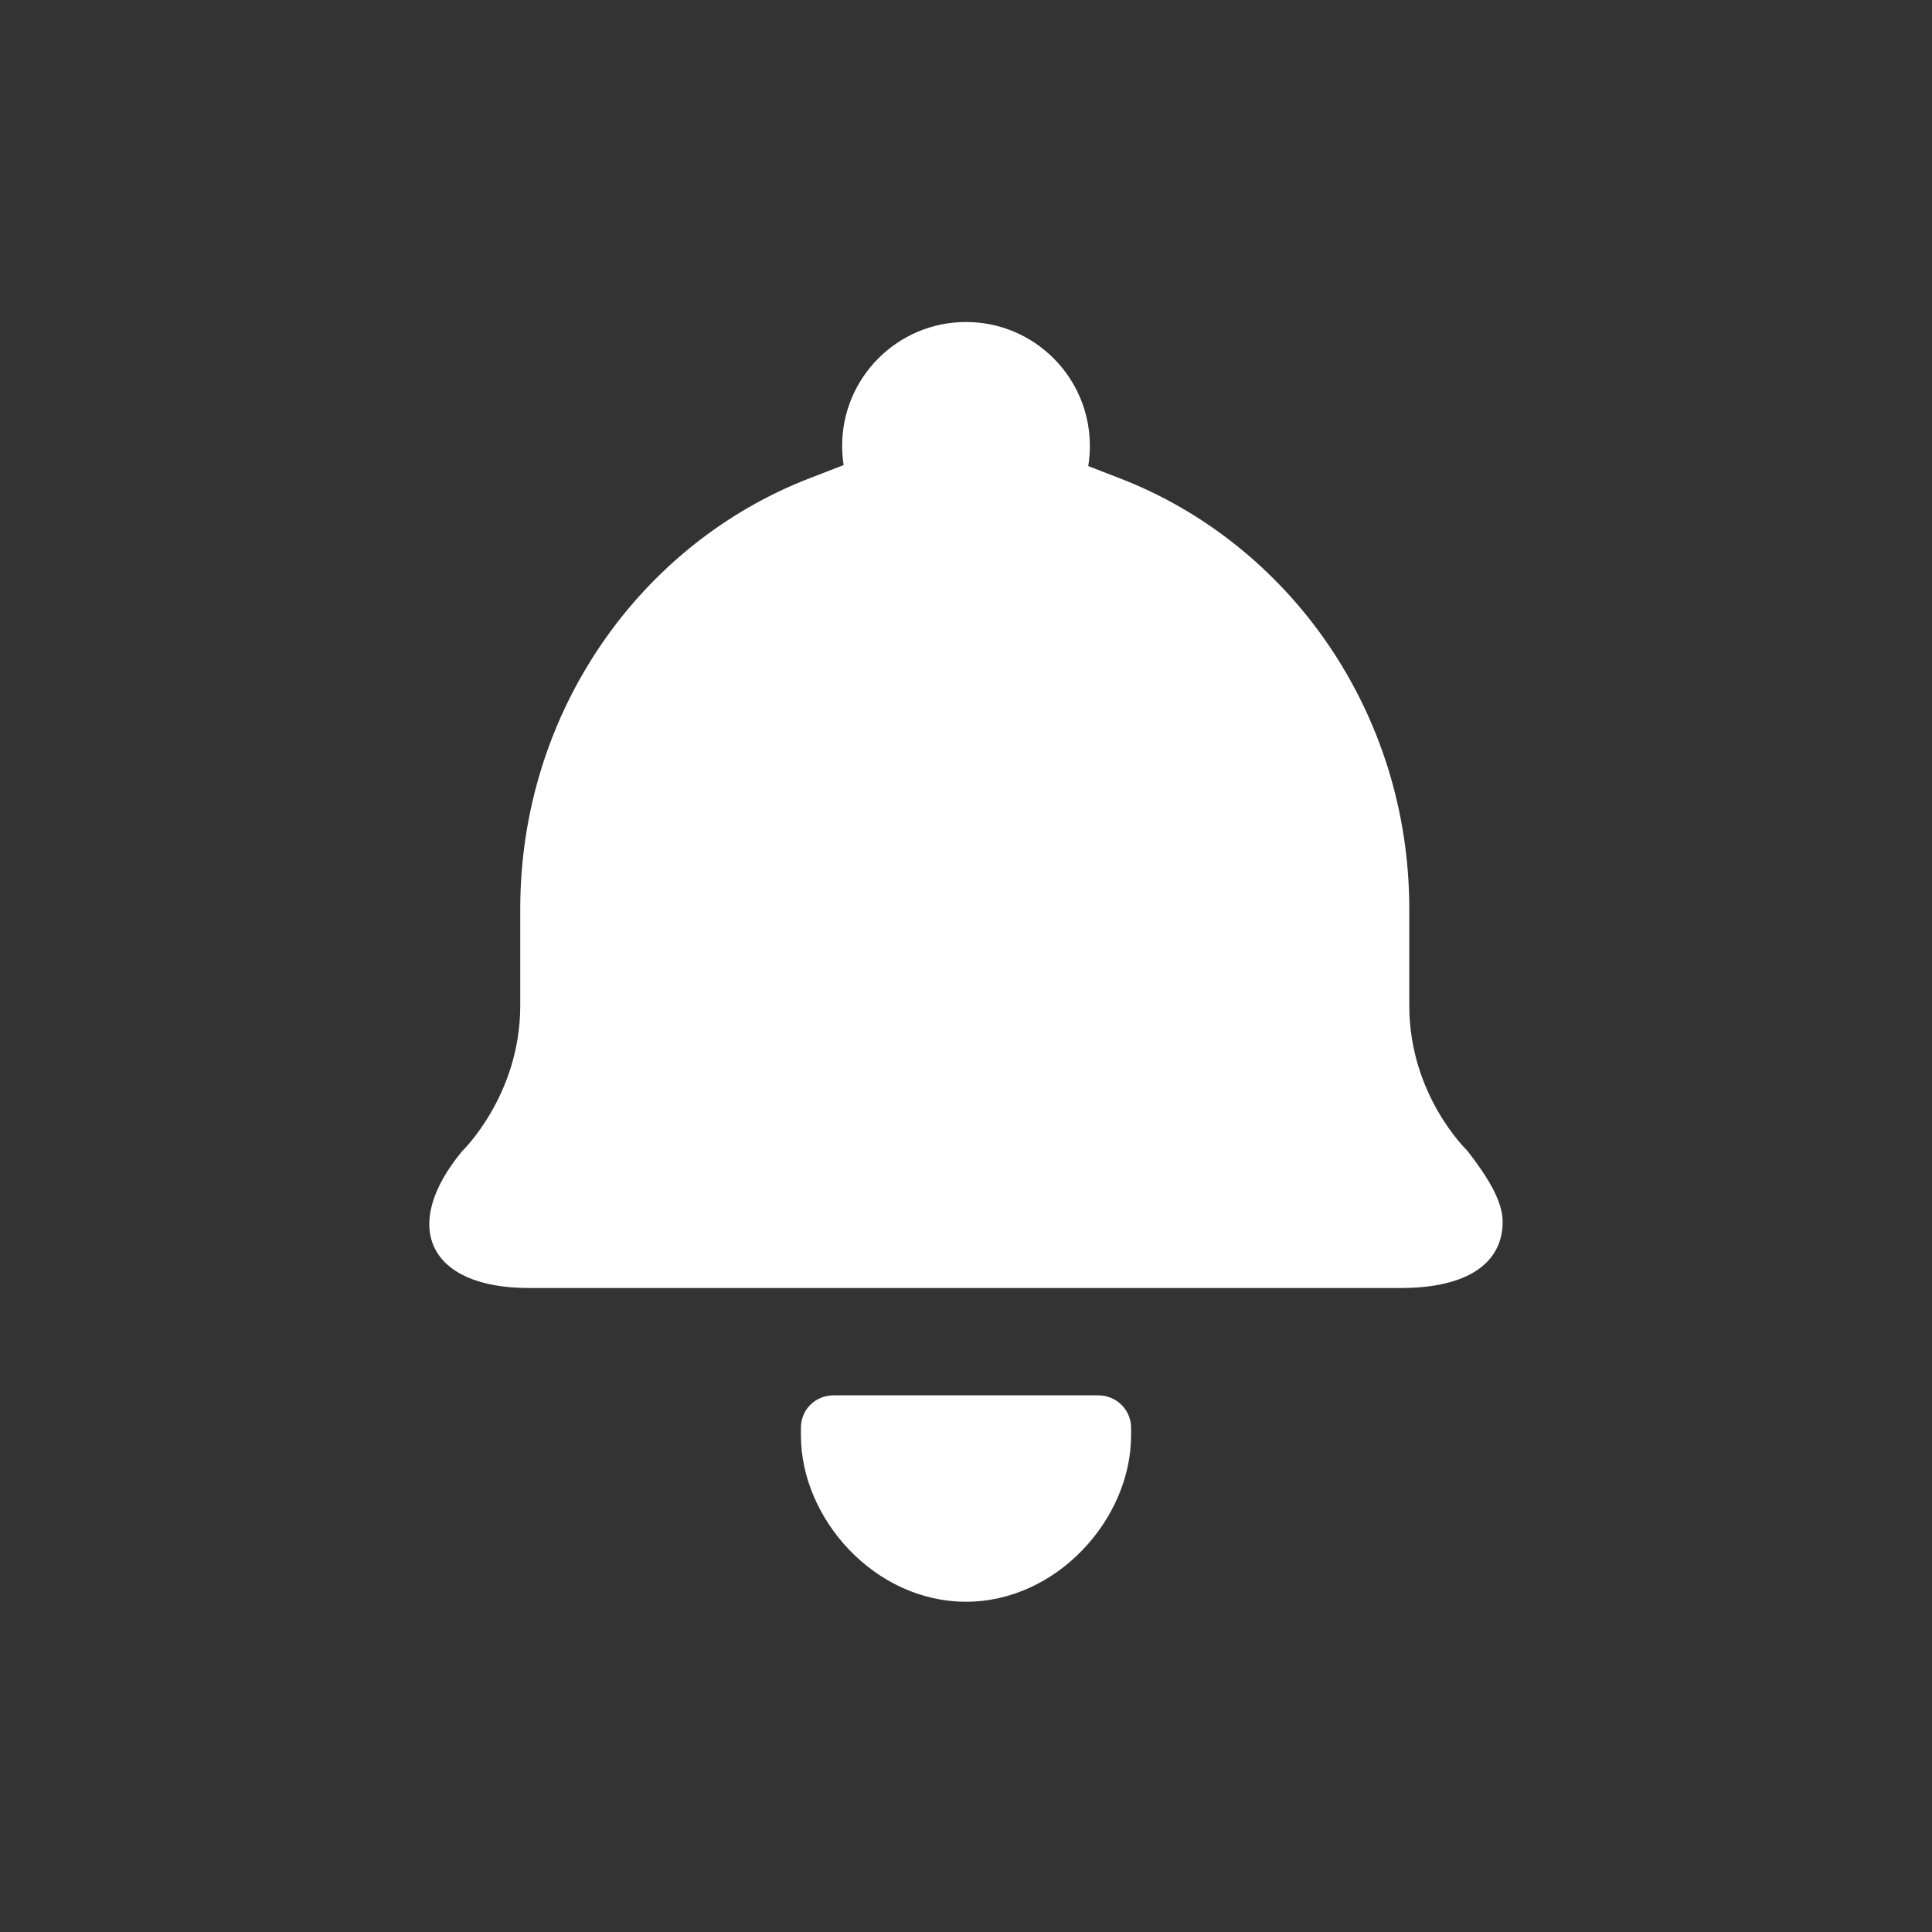 <svg xmlns="http://www.w3.org/2000/svg" width="18" height="18" viewBox="0 0 18 18">
  <rect x="0" y="0" width="18" height="18" fill="#333333" stroke="none"/>
  <path fill="#FFF" fill-rule="evenodd" d="M7.86,4.333 C7.851,4.274 7.846,4.215 7.846,4.154 C7.846,3.517 8.363,3 9,3 C9.637,3 10.154,3.517 10.154,4.154 C10.154,4.218 10.149,4.281 10.139,4.342 C10.228,4.377 10.325,4.415 10.43,4.455 C12.005,5.062 13.13,6.628 13.13,8.469 L13.13,9.37 C13.13,10.206 13.669,10.719 13.669,10.719 C13.861,10.965 14,11.191 14,11.383 C14,11.772 13.666,12 13.054,12 L4.925,12 C3.999,12 3.722,11.43 4.305,10.726 C4.305,10.726 4.847,10.206 4.847,9.37 L4.847,8.469 C4.847,6.628 5.97,5.062 7.545,4.455 C7.659,4.411 7.764,4.37 7.86,4.333 Z M10.538,13.374 C10.538,14.149 9.849,14.923 9,14.923 C8.149,14.923 7.462,14.149 7.462,13.374 L7.462,13.302 C7.462,13.135 7.594,13 7.768,13 L10.232,13 C10.401,13 10.538,13.135 10.538,13.302 L10.538,13.374 Z"/>
</svg>
